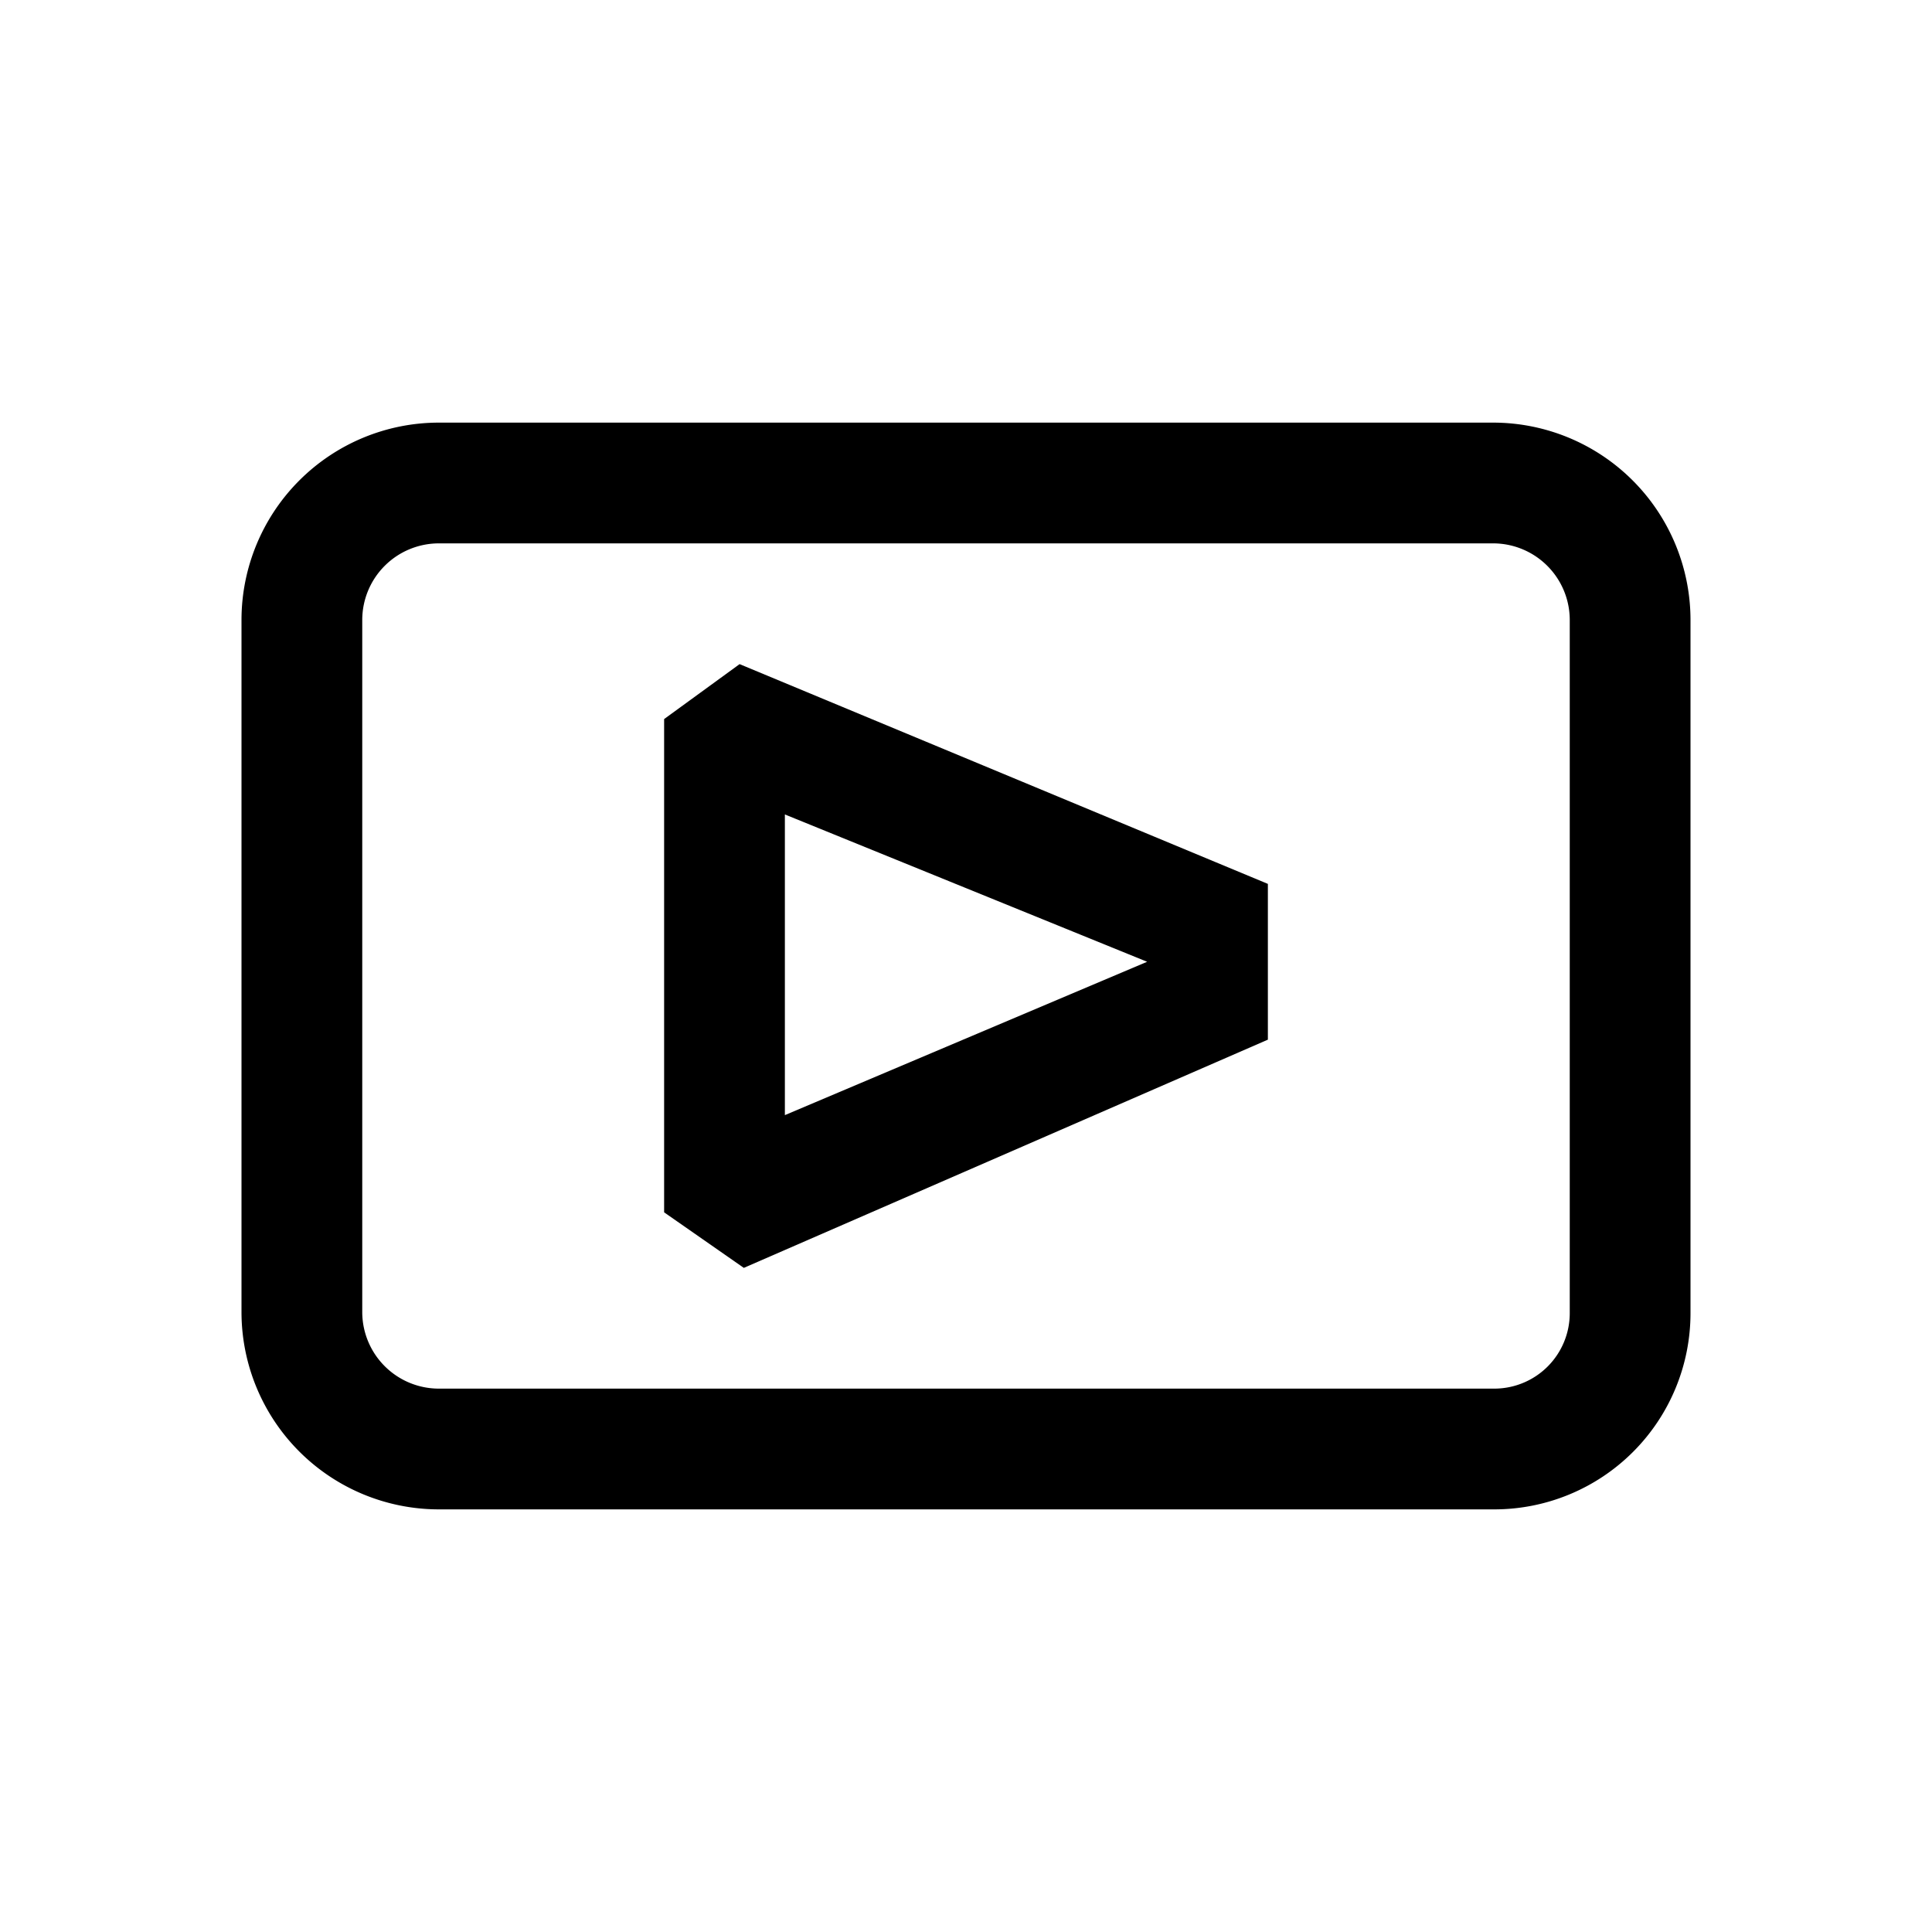 <svg id="Ready" xmlns="http://www.w3.org/2000/svg" viewBox="0 0 32 32"><title>Megaicons_work_24_1.8_cp</title><path d="M11,11.91v8.17l1.32.92L21,17.22V14.64L12.25,11Zm2,1.58,6,2.44-6,2.54Z"/><path d="M24.74,7H7.26A3.27,3.27,0,0,0,4,10.26V21.74A3.27,3.27,0,0,0,7.26,25H24.75A3.25,3.25,0,0,0,28,21.75V10.26A3.27,3.27,0,0,0,24.74,7ZM26,21.75A1.25,1.25,0,0,1,24.75,23H7.26A1.27,1.27,0,0,1,6,21.74V10.26A1.27,1.27,0,0,1,7.26,9H24.74A1.27,1.27,0,0,1,26,10.26Z"/></svg>